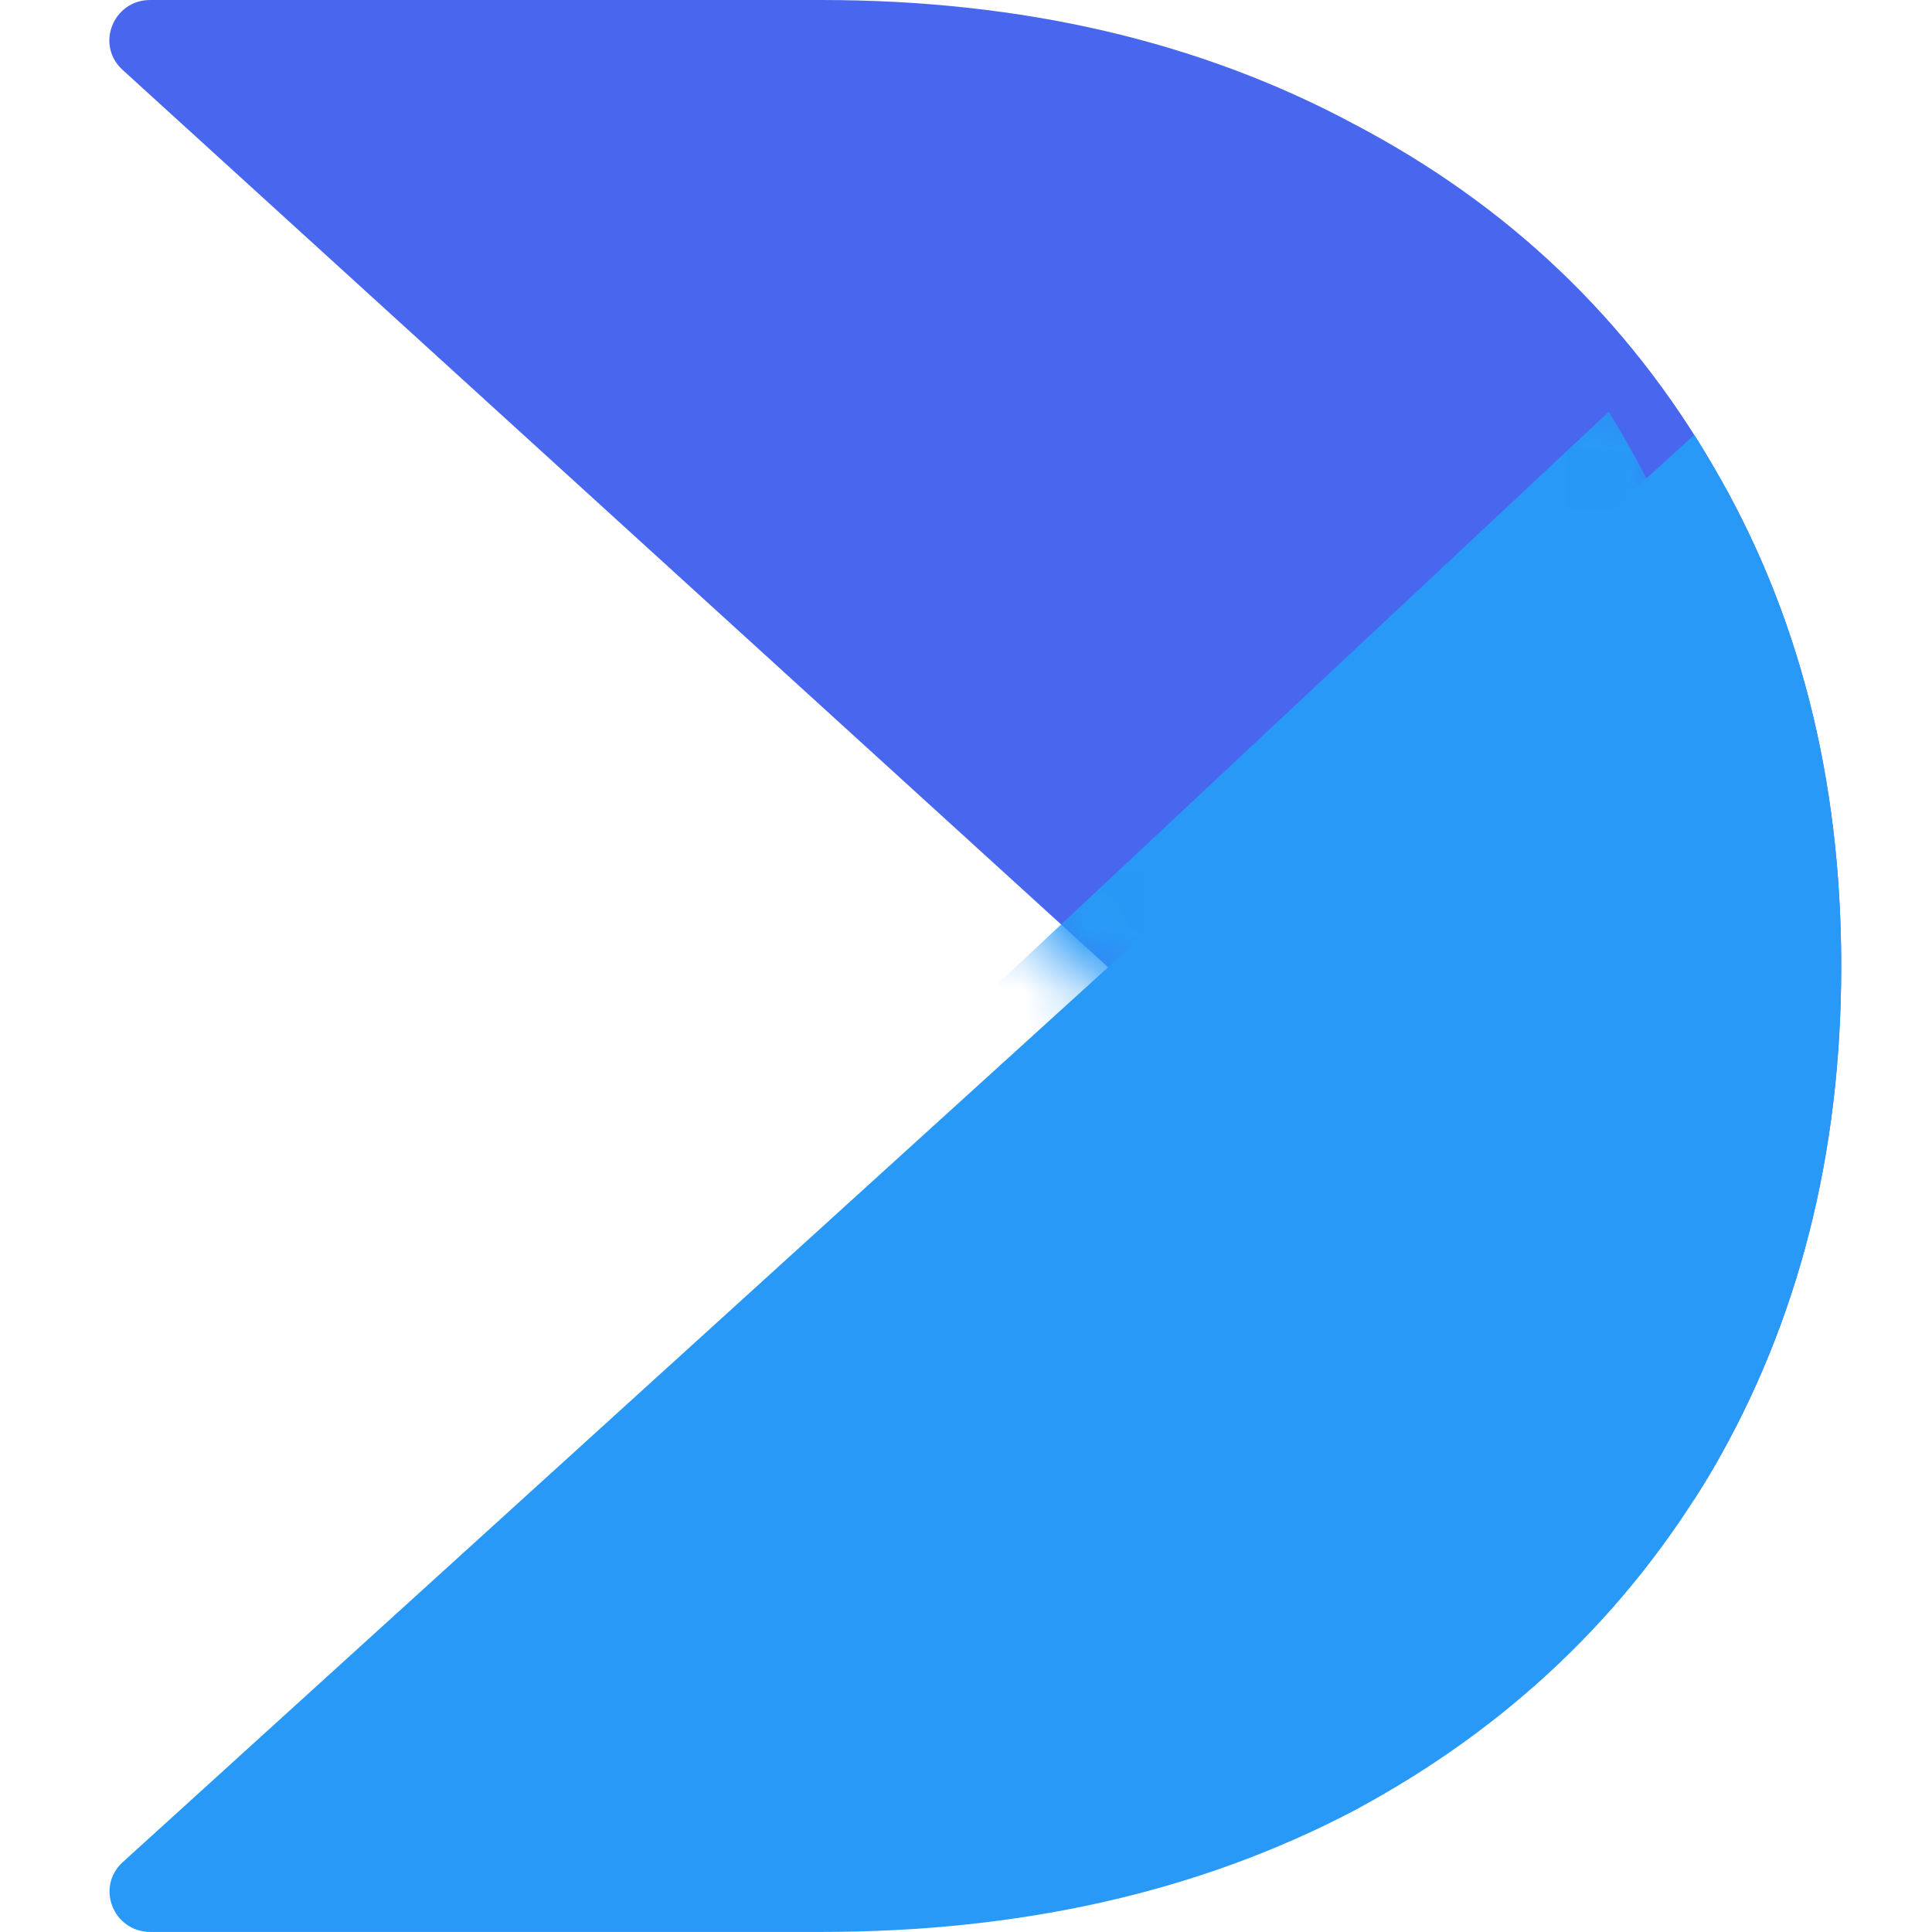 <?xml version="1.0" encoding="UTF-8" standalone="no"?>
<svg
   width="32"
   height="32"
   viewBox="0 0 29.073 32.09"
   fill="none"
   version="1.1"
   id="svg13"
   sodipodi:docname="staffbase-widget-dacast.svg"
   inkscape:version="1.3.2 (091e20e, 2023-11-25, custom)"
   xmlns:inkscape="http://www.inkscape.org/namespaces/inkscape"
   xmlns:sodipodi="http://sodipodi.sourceforge.net/DTD/sodipodi-0.dtd"
   xmlns="http://www.w3.org/2000/svg"
   xmlns:svg="http://www.w3.org/2000/svg">
  <sodipodi:namedview
     id="namedview13"
     pagecolor="#ffffff"
     bordercolor="#000000"
     borderopacity="0.25"
     inkscape:showpageshadow="2"
     inkscape:pageopacity="0.0"
     inkscape:pagecheckerboard="0"
     inkscape:deskcolor="#d1d1d1"
     inkscape:zoom="22.402778"
     inkscape:cx="22.519529"
     inkscape:cy="16.471172"
     inkscape:window-width="3840"
     inkscape:window-height="2080"
     inkscape:window-x="2869"
     inkscape:window-y="-11"
     inkscape:window-maximized="1"
     inkscape:current-layer="svg13" />
  <path
     fill-rule="evenodd"
     clip-rule="evenodd"
     d="M 26.622,24.921 0.527,1.16 C 0.074,0.747 0.37,0 0.987,0 H 12.13 c 3.343,0 6.295,0.688 8.856,2.063 2.56,1.345 4.548,3.24 5.964,5.684 1.416,2.414 2.124,5.18 2.124,8.297 0,3.117 -0.708,5.898 -2.124,8.343 -0.106,0.181 -0.215,0.358 -0.327,0.533 z"
     fill="#4967ee"
     id="path1" />
  <path
     fill-rule="evenodd"
     clip-rule="evenodd"
     d="m 0.531,30.929 c -0.454,0.412 -0.158,1.16 0.459,1.16 H 12.13 c 3.343,0 6.295,-0.672 8.856,-2.017 2.56,-1.375 4.548,-3.27 5.964,-5.684 1.416,-2.445 2.123,-5.226 2.123,-8.343 0,-3.117 -0.708,-5.883 -2.123,-8.298 -0.102,-0.177 -0.208,-0.351 -0.317,-0.523 z"
     fill="#2899f6"
     id="path2" />
  <mask
     id="mask0_1230_2170"
     maskUnits="userSpaceOnUse"
     x="0"
     y="-1"
     width="29"
     height="27">
    <path
       fill-rule="evenodd"
       clip-rule="evenodd"
       d="M 26.099,25.294 0.218,1.051 C -0.232,0.63 0.062,-0.133 0.674,-0.133 H 11.726 c 3.316,0 6.244,0.702 8.783,2.105 2.539,1.372 4.511,3.305 5.915,5.8 1.404,2.463 2.106,5.285 2.106,8.466 0,3.18 -0.702,6.018 -2.106,8.512 -0.105,0.184 -0.213,0.365 -0.325,0.544 z"
       fill="#4967ee"
       id="path9" />
  </mask>
  <g
     mask="url(#mask0_1230_2170)"
     id="g11"
     style="display:inline"
     transform="translate(-5.9900785e-8,-0.043)">
    <g
       filter="url(#filter0_d_1230_2170)"
       id="g10">
      <path
         fill-rule="evenodd"
         clip-rule="evenodd"
         d="m 0.218,31.121 c -0.451,0.422 -0.157,1.187 0.455,1.187 H 11.723 c 3.316,0 6.244,-0.688 8.784,-2.063 2.54,-1.406 4.511,-3.344 5.916,-5.813 1.404,-2.5 2.106,-5.344 2.106,-8.532 0,-3.188 -0.702,-6.016 -2.106,-8.485 C 26.322,7.235 26.217,7.057 26.109,6.882 Z"
         fill="#2899f6"
         id="path10" />
    </g>
  </g>
  <defs
     id="defs13">
    <filter
       id="filter0_d_1230_2170"
       x="-3.585"
       y="4.193"
       width="33.906"
       height="30.803"
       filterUnits="userSpaceOnUse"
       color-interpolation-filters="sRGB">
      <feFlood
         flood-opacity="0"
         result="BackgroundImageFix"
         id="feFlood11" />
      <feColorMatrix
         in="SourceAlpha"
         type="matrix"
         values="0 0 0 0 0 0 0 0 0 0 0 0 0 0 0 0 0 0 127 0"
         result="hardAlpha"
         id="feColorMatrix11" />
      <feOffset
         dx="-0.896"
         id="feOffset11" />
      <feGaussianBlur
         stdDeviation="1.344"
         id="feGaussianBlur11" />
      <feColorMatrix
         type="matrix"
         values="0 0 0 0 0 0 0 0 0 0 0 0 0 0 0 0 0 0 0.4 0"
         id="feColorMatrix12" />
      <feBlend
         mode="normal"
         in2="BackgroundImageFix"
         result="effect1_dropShadow_1230_2170"
         id="feBlend12" />
      <feBlend
         mode="normal"
         in="SourceGraphic"
         in2="effect1_dropShadow_1230_2170"
         result="shape"
         id="feBlend13" />
    </filter>
  </defs>
</svg>
